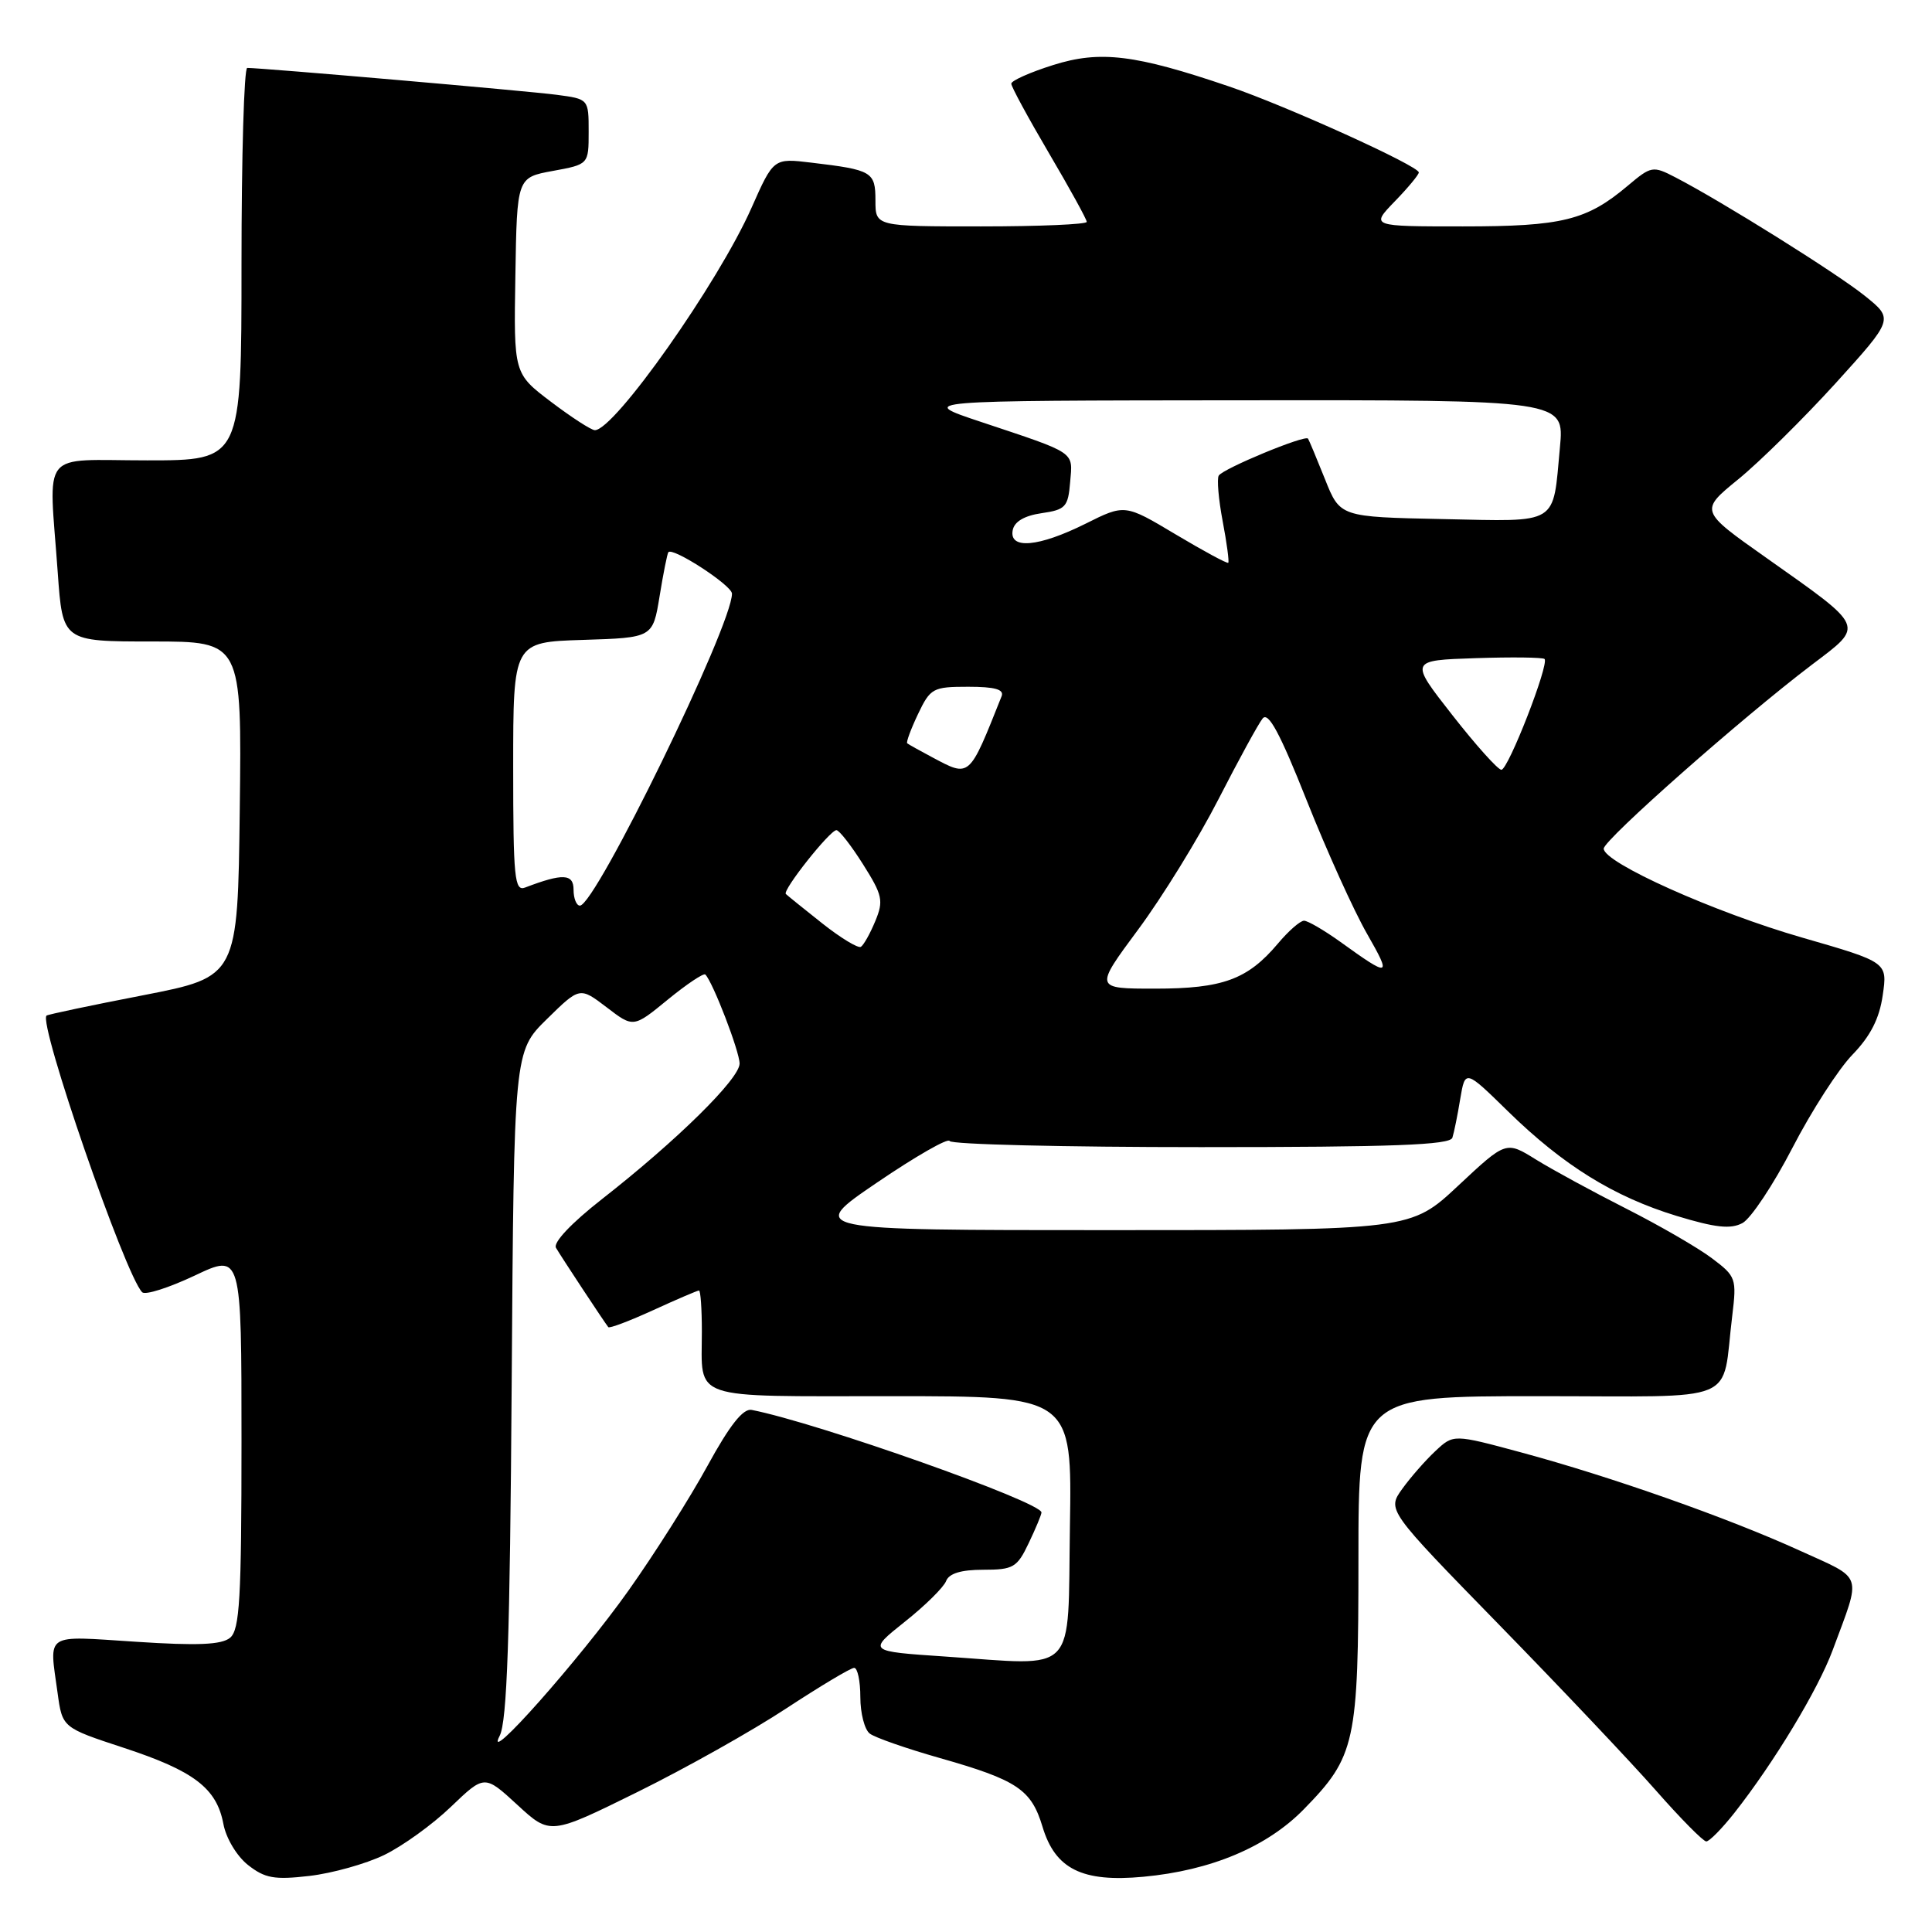 <?xml version="1.0" encoding="UTF-8" standalone="no"?>
<!DOCTYPE svg PUBLIC "-//W3C//DTD SVG 1.1//EN" "http://www.w3.org/Graphics/SVG/1.1/DTD/svg11.dtd" >
<svg xmlns="http://www.w3.org/2000/svg" xmlns:xlink="http://www.w3.org/1999/xlink" version="1.1" viewBox="0 0 256 256">
 <g >
 <path fill="currentColor"
d=" M 50.90 245.80 C 53.32 244.63 57.31 241.76 59.75 239.41 C 64.20 235.15 64.20 235.15 68.55 239.15 C 72.90 243.16 72.90 243.16 84.47 237.45 C 90.83 234.31 99.70 229.33 104.19 226.37 C 108.69 223.42 112.73 221.00 113.18 221.00 C 113.63 221.00 114.00 222.74 114.00 224.88 C 114.00 227.01 114.56 229.19 115.25 229.71 C 115.94 230.24 120.10 231.69 124.50 232.94 C 134.80 235.87 136.65 237.11 138.14 242.06 C 139.82 247.66 143.40 249.44 151.51 248.68 C 160.46 247.85 167.87 244.73 172.74 239.76 C 179.62 232.73 180.00 230.97 180.00 206.53 C 180.00 185.00 180.00 185.00 203.92 185.00 C 231.01 185.00 228.07 186.22 229.53 174.36 C 230.13 169.40 230.04 169.13 226.83 166.72 C 225.00 165.34 219.90 162.39 215.50 160.16 C 211.10 157.93 205.71 155.00 203.53 153.65 C 199.56 151.18 199.56 151.18 193.24 157.09 C 186.93 163.00 186.93 163.00 146.93 163.00 C 106.94 163.00 106.94 163.00 116.22 156.69 C 121.32 153.22 125.65 150.74 125.83 151.19 C 126.02 151.64 140.99 152.00 159.11 152.00 C 184.60 152.00 192.15 151.72 192.45 150.75 C 192.67 150.06 193.14 147.75 193.49 145.60 C 194.15 141.71 194.15 141.71 199.82 147.26 C 207.14 154.42 213.85 158.58 222.18 161.12 C 227.31 162.68 229.32 162.90 230.89 162.06 C 232.00 161.46 234.98 156.98 237.51 152.09 C 240.03 147.21 243.61 141.65 245.47 139.74 C 247.84 137.29 249.03 134.97 249.47 131.88 C 250.11 127.50 250.11 127.50 238.81 124.24 C 227.17 120.89 212.50 114.31 212.50 112.45 C 212.50 111.29 230.87 95.06 240.11 88.06 C 247.08 82.78 247.28 83.27 233.98 73.87 C 225.21 67.68 225.21 67.68 230.35 63.49 C 233.18 61.18 238.97 55.46 243.22 50.79 C 250.93 42.28 250.93 42.28 247.10 39.20 C 243.35 36.19 228.16 26.69 222.00 23.50 C 219.01 21.95 218.80 21.99 215.70 24.60 C 210.25 29.20 207.02 30.00 193.84 30.00 C 181.61 30.00 181.61 30.00 184.80 26.70 C 186.56 24.89 188.00 23.15 188.00 22.85 C 188.00 21.99 170.46 14.04 162.90 11.47 C 150.41 7.22 145.78 6.65 139.54 8.62 C 136.49 9.58 134.00 10.69 134.00 11.09 C 134.00 11.49 136.25 15.63 139.00 20.31 C 141.75 24.98 144.00 29.07 144.00 29.40 C 144.00 29.73 137.70 30.00 130.00 30.00 C 116.00 30.00 116.00 30.00 116.00 26.57 C 116.00 22.76 115.57 22.51 107.50 21.55 C 102.50 20.95 102.50 20.95 99.57 27.56 C 95.17 37.49 81.42 57.00 78.82 57.00 C 78.35 57.00 75.74 55.31 73.02 53.25 C 68.07 49.50 68.07 49.50 68.29 36.51 C 68.50 23.52 68.50 23.52 73.25 22.65 C 78.00 21.78 78.00 21.78 78.00 17.45 C 78.00 13.12 78.00 13.12 73.75 12.56 C 70.00 12.06 34.74 9.00 32.76 9.00 C 32.34 9.00 32.00 20.70 32.00 35.00 C 32.00 61.00 32.00 61.00 19.50 61.00 C 5.11 61.00 6.47 59.29 7.65 75.85 C 8.30 85.00 8.30 85.00 20.17 85.00 C 32.04 85.00 32.04 85.00 31.77 107.22 C 31.50 129.43 31.50 129.43 19.00 131.87 C 12.12 133.20 6.35 134.42 6.17 134.57 C 5.02 135.49 16.59 168.97 18.84 171.23 C 19.24 171.64 22.36 170.64 25.78 169.03 C 32.00 166.08 32.00 166.08 32.00 190.92 C 32.00 211.83 31.76 215.95 30.49 217.01 C 29.37 217.94 26.20 218.08 17.99 217.54 C 5.74 216.75 6.52 216.24 7.63 224.32 C 8.26 228.92 8.26 228.92 16.38 231.59 C 25.70 234.65 28.71 236.94 29.60 241.68 C 29.95 243.57 31.38 245.95 32.86 247.12 C 35.10 248.88 36.34 249.11 41.00 248.57 C 44.02 248.22 48.48 246.97 50.90 245.80 Z  M 229.79 240.25 C 235.06 233.56 240.89 223.91 242.84 218.65 C 246.68 208.28 247.03 209.36 238.47 205.46 C 228.98 201.13 213.39 195.64 201.55 192.45 C 192.59 190.03 192.59 190.03 190.20 192.27 C 188.88 193.50 186.90 195.76 185.80 197.29 C 183.80 200.08 183.80 200.08 198.65 215.30 C 206.82 223.67 216.17 233.55 219.43 237.26 C 222.69 240.97 225.69 244.00 226.09 244.00 C 226.50 244.00 228.16 242.31 229.79 240.25 Z  M 66.21 230.00 C 67.19 228.09 67.57 217.04 67.80 183.41 C 68.10 139.32 68.10 139.32 72.46 135.04 C 76.82 130.76 76.82 130.76 80.38 133.47 C 83.93 136.19 83.93 136.19 88.49 132.45 C 91.00 130.40 93.24 128.90 93.46 129.13 C 94.46 130.13 98.00 139.33 98.00 140.93 C 98.00 142.94 89.71 151.11 79.75 158.90 C 75.71 162.06 73.27 164.65 73.67 165.34 C 74.31 166.45 80.02 175.11 80.60 175.85 C 80.75 176.05 83.43 175.03 86.56 173.60 C 89.68 172.17 92.41 171.00 92.62 171.00 C 92.83 171.00 93.00 173.44 93.00 176.42 C 93.00 185.65 91.09 185.00 118.13 185.00 C 142.05 185.00 142.05 185.00 141.77 202.25 C 141.46 222.28 142.97 220.70 125.24 219.50 C 114.98 218.81 114.98 218.81 119.88 214.90 C 122.58 212.76 125.04 210.33 125.36 209.50 C 125.75 208.49 127.34 208.00 130.28 208.00 C 134.27 208.00 134.77 207.71 136.31 204.47 C 137.24 202.52 138.00 200.70 138.00 200.41 C 138.00 199.03 108.37 188.54 99.60 186.82 C 98.46 186.60 96.69 188.85 93.74 194.24 C 91.41 198.50 86.71 205.92 83.29 210.74 C 76.84 219.84 63.94 234.38 66.21 230.00 Z  M 150.82 123.16 C 154.01 118.86 158.80 111.09 161.45 105.91 C 164.10 100.74 166.73 95.92 167.30 95.21 C 168.05 94.25 169.59 97.11 173.14 106.05 C 175.79 112.72 179.39 120.69 181.15 123.75 C 184.43 129.49 184.21 129.56 177.60 124.80 C 175.45 123.26 173.29 122.00 172.79 122.00 C 172.28 122.00 170.72 123.37 169.32 125.04 C 165.31 129.79 162.02 131.00 153.05 131.00 C 145.01 131.00 145.01 131.00 150.82 123.16 Z  M 108.95 122.35 C 106.50 120.41 104.33 118.66 104.13 118.46 C 103.64 117.98 109.97 110.00 110.83 110.00 C 111.20 110.00 112.79 112.04 114.36 114.53 C 116.94 118.62 117.10 119.35 115.98 122.05 C 115.30 123.70 114.44 125.23 114.07 125.46 C 113.70 125.68 111.40 124.29 108.95 122.35 Z  M 76.00 117.89 C 76.00 115.76 74.56 115.70 69.59 117.60 C 68.18 118.15 68.00 116.39 68.00 101.64 C 68.00 85.08 68.00 85.08 77.25 84.79 C 86.50 84.50 86.50 84.50 87.40 79.00 C 87.89 75.97 88.42 73.35 88.56 73.17 C 89.13 72.46 96.99 77.57 96.99 78.66 C 97.02 82.85 78.91 120.00 76.84 120.00 C 76.38 120.00 76.00 119.05 76.00 117.89 Z  M 123.50 100.33 C 121.85 99.45 120.37 98.63 120.21 98.49 C 120.05 98.36 120.69 96.62 121.64 94.62 C 123.28 91.18 123.62 91.00 128.29 91.00 C 131.83 91.00 133.07 91.35 132.72 92.25 C 128.36 103.19 128.56 103.02 123.50 100.33 Z  M 192.44 94.75 C 186.76 87.50 186.76 87.50 195.51 87.21 C 200.32 87.05 204.43 87.10 204.66 87.32 C 205.31 87.97 199.85 102.00 198.94 102.00 C 198.49 102.00 195.56 98.74 192.44 94.75 Z  M 155.78 70.81 C 149.05 66.79 149.05 66.79 143.83 69.40 C 137.62 72.49 133.69 72.84 134.19 70.25 C 134.41 69.11 135.74 68.33 138.01 68.00 C 141.19 67.54 141.53 67.18 141.80 63.88 C 142.15 59.76 142.73 60.16 130.00 55.91 C 121.50 53.08 121.50 53.08 164.39 53.04 C 207.29 53.00 207.29 53.00 206.70 59.26 C 205.73 69.71 206.73 69.10 191.16 68.78 C 177.56 68.50 177.56 68.50 175.57 63.50 C 174.47 60.75 173.46 58.33 173.32 58.12 C 172.96 57.58 162.06 62.09 161.49 63.02 C 161.23 63.44 161.46 66.16 162.01 69.06 C 162.56 71.95 162.89 74.44 162.75 74.57 C 162.61 74.71 159.47 73.01 155.78 70.81 Z "/>
</g>
</svg>